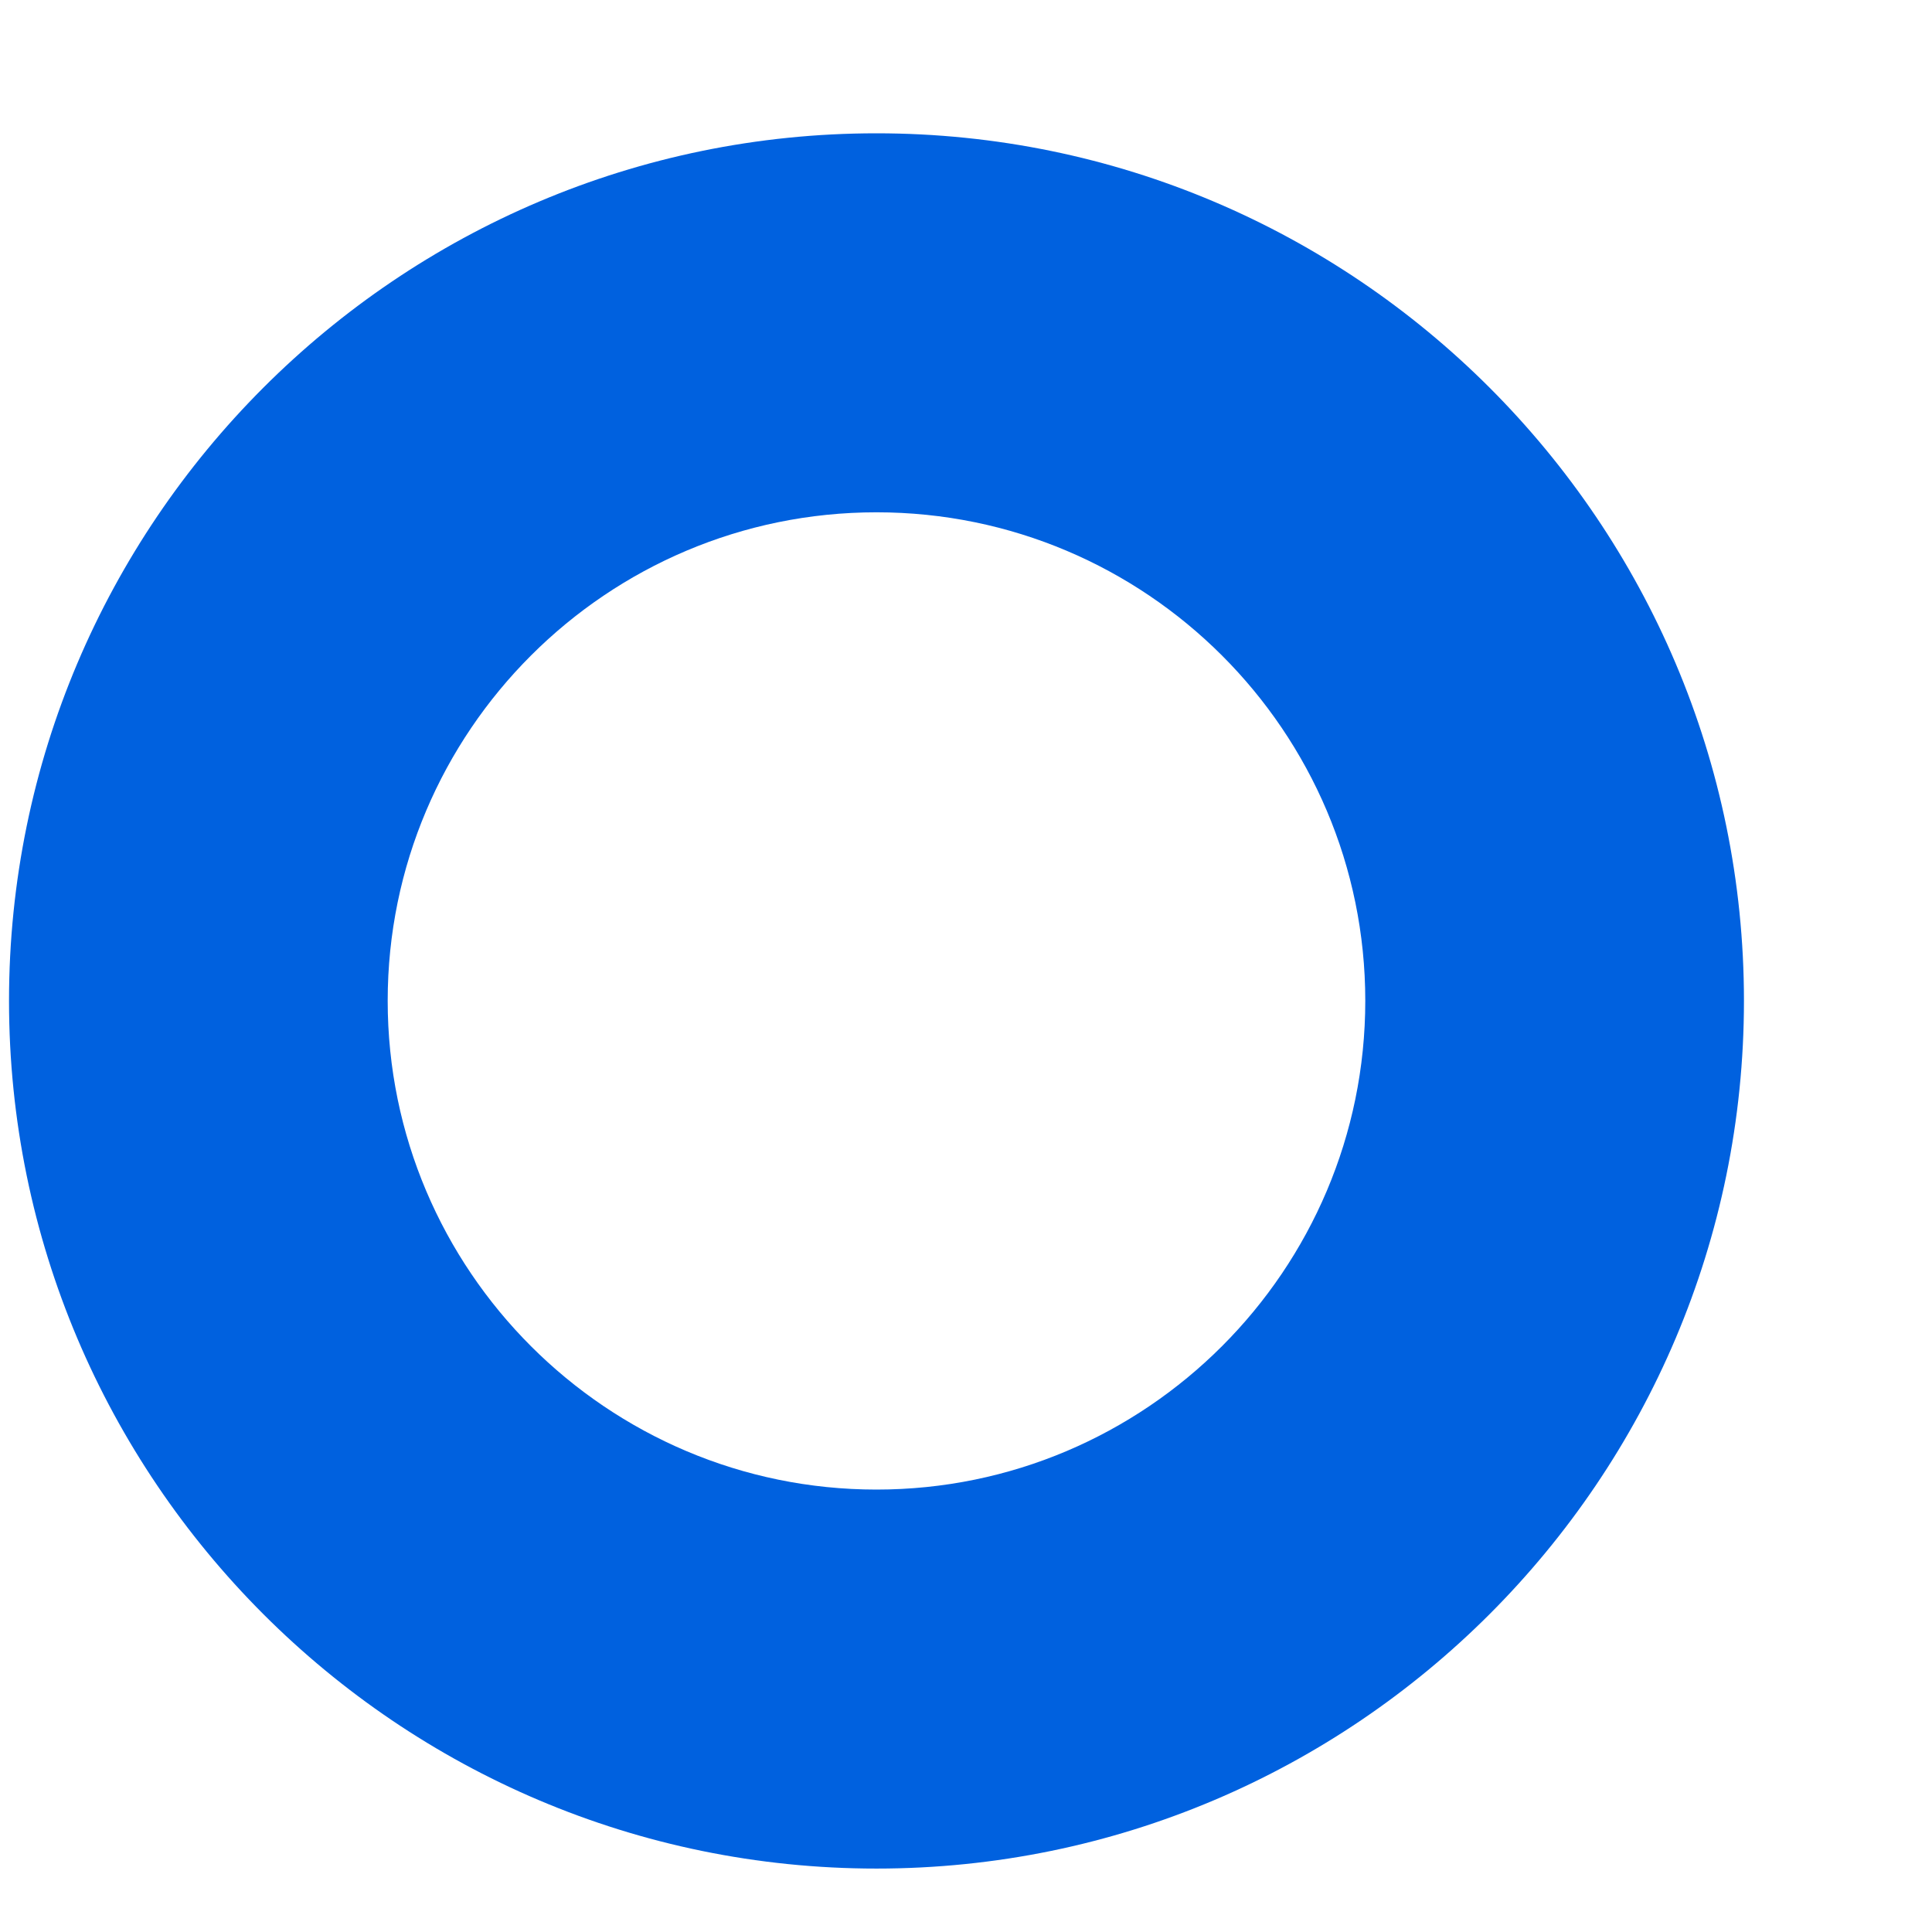 <svg width="6" height="6" viewBox="0 0 6 6" fill="none" xmlns="http://www.w3.org/2000/svg">
<path d="M2.722 5.803C1.236 5.803 0.028 4.594 0.028 3.108C0.028 1.623 1.236 0.414 2.722 0.414C4.208 0.414 5.416 1.623 5.416 3.108C5.416 4.594 4.208 5.803 2.722 5.803ZM2.722 1.591C1.885 1.591 1.204 2.271 1.204 3.108C1.204 3.945 1.885 4.626 2.722 4.626C3.559 4.626 4.24 3.945 4.24 3.108C4.24 2.271 3.559 1.591 2.722 1.591Z" fill="#0061DF"/>
</svg>
